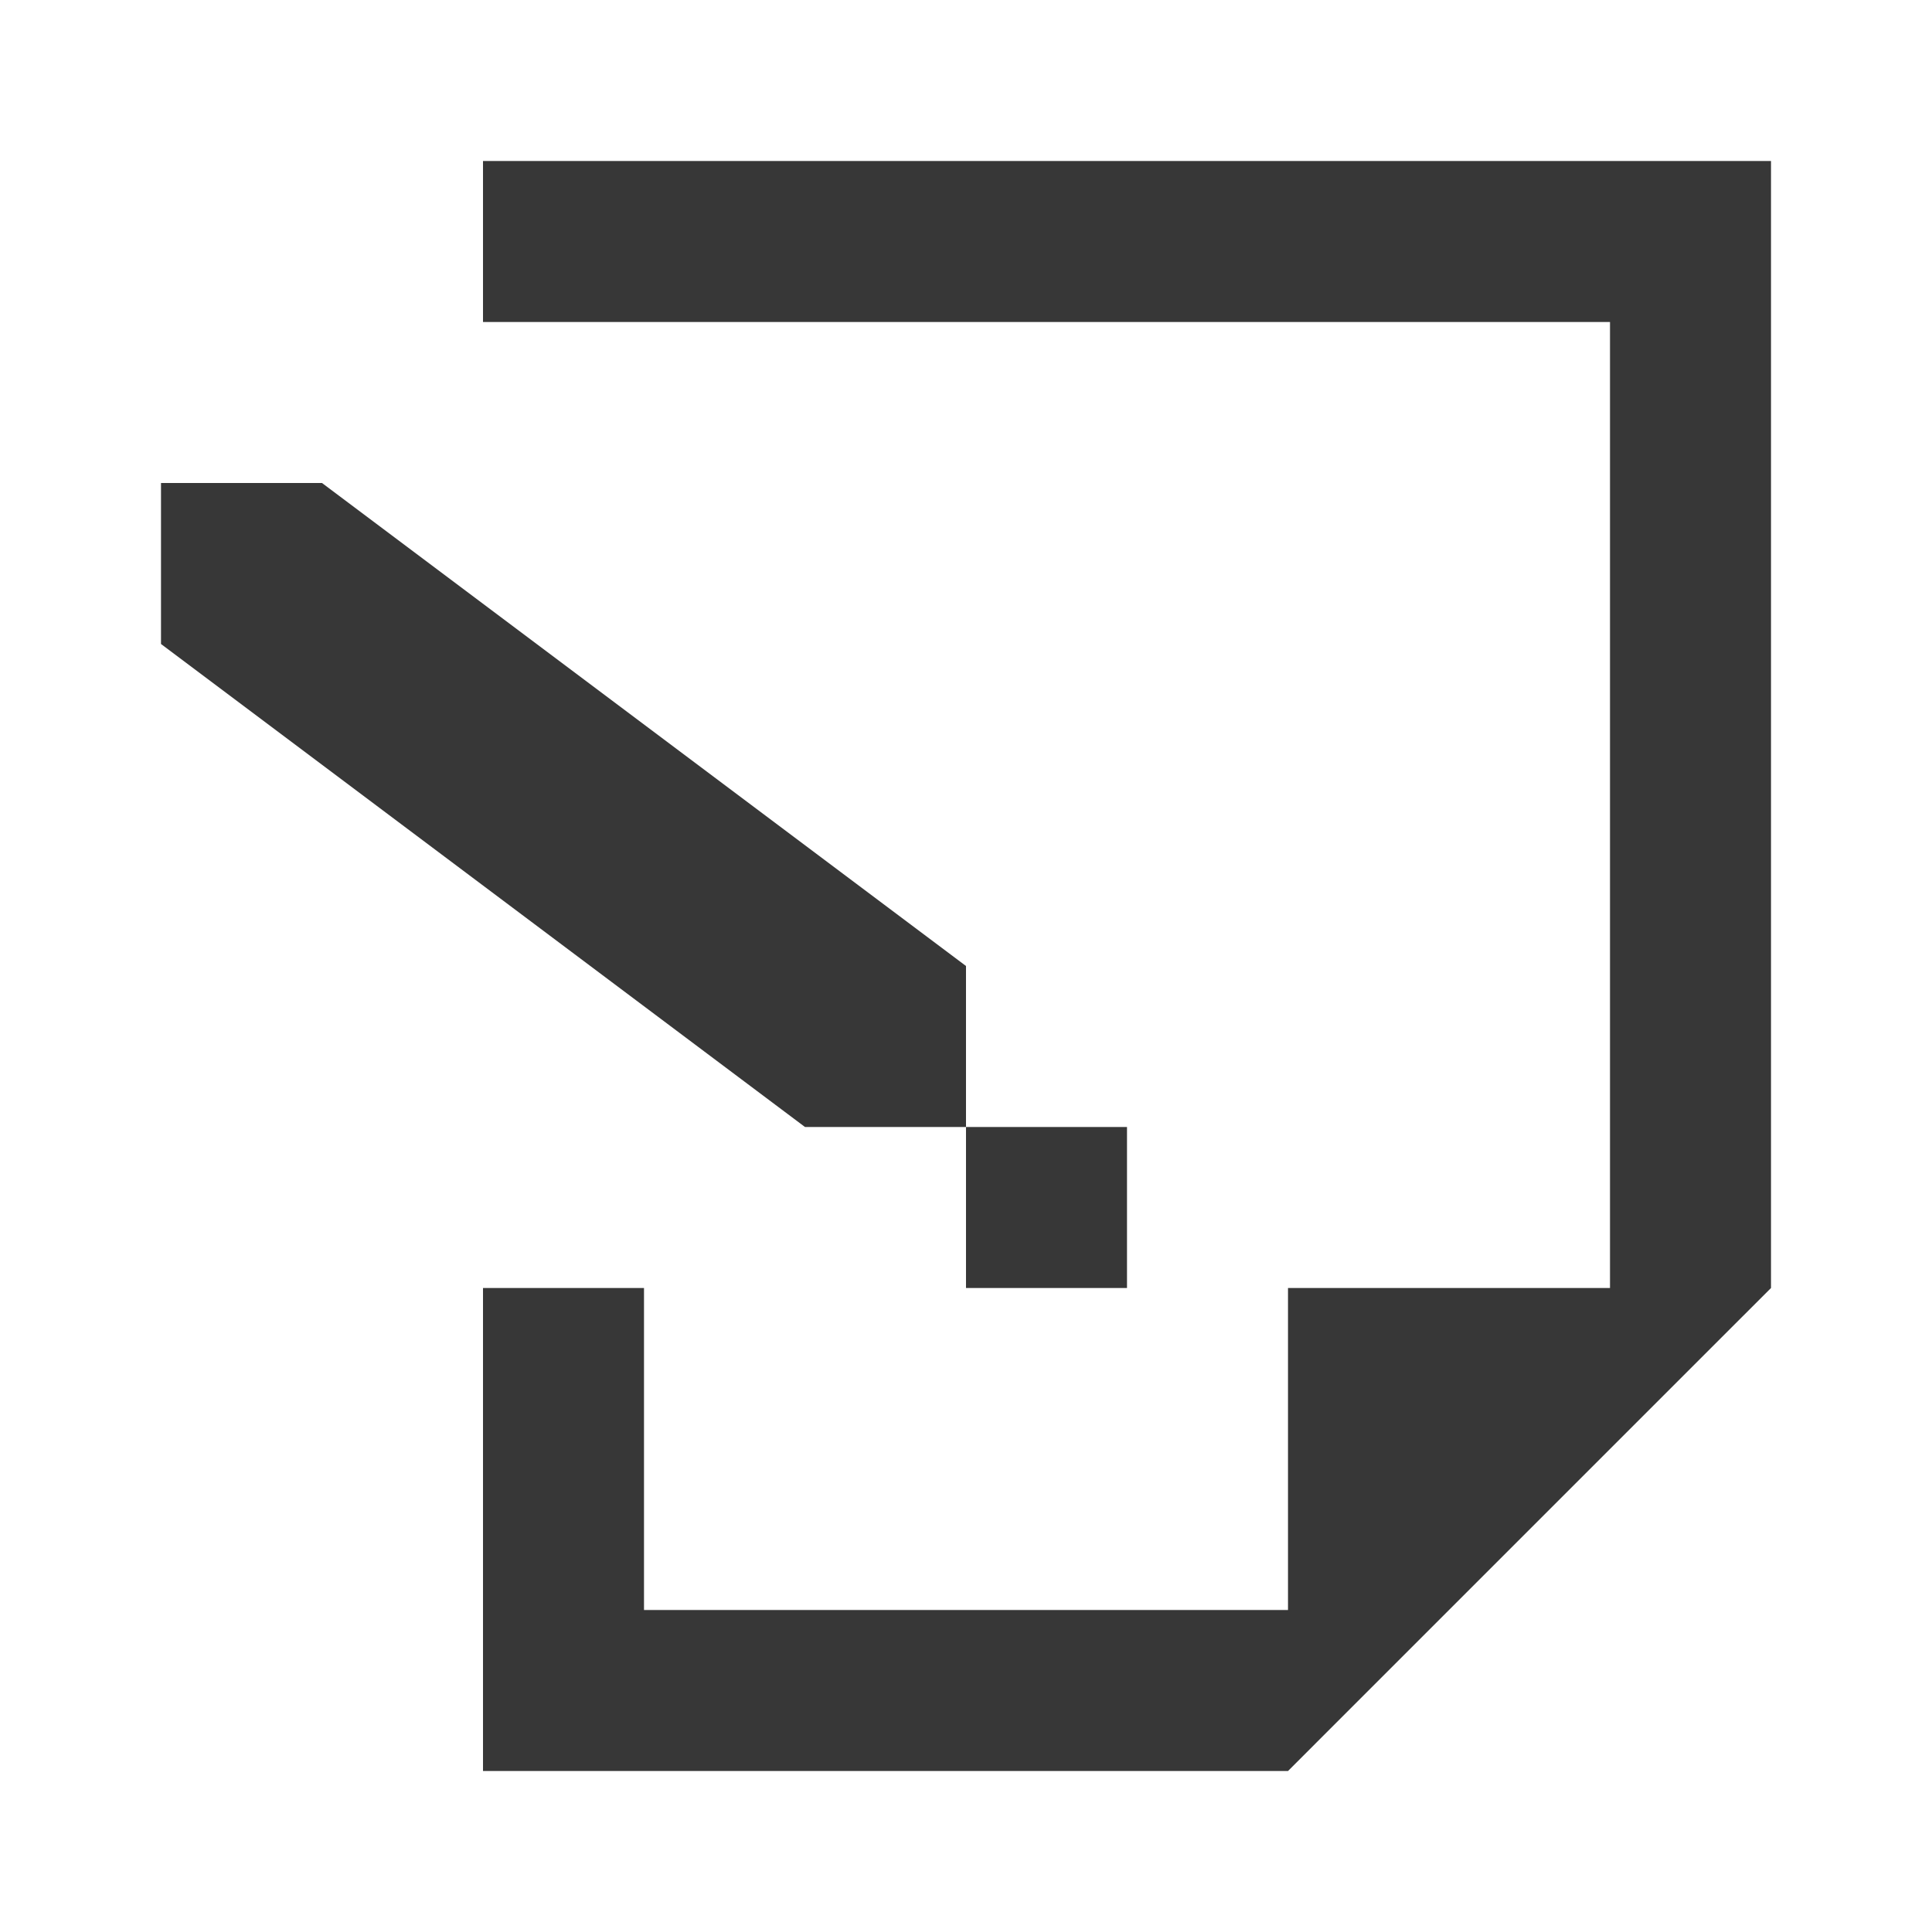 <svg xmlns="http://www.w3.org/2000/svg" xmlns:svg="http://www.w3.org/2000/svg" id="svg2" width="12" height="12" version="1.1" viewBox="0 0 12 12"><g id="layer1" transform="translate(0,-1040.362)"><path style="color:#000;clip-rule:nonzero;display:inline;overflow:visible;visibility:visible;opacity:1;isolation:auto;mix-blend-mode:normal;color-interpolation:sRGB;color-interpolation-filters:linearRGB;solid-color:#000;solid-opacity:1;fill:#373737;fill-opacity:1;fill-rule:nonzero;stroke:none;stroke-width:0;stroke-linecap:butt;stroke-linejoin:miter;stroke-miterlimit:4;stroke-dasharray:none;stroke-dashoffset:0;stroke-opacity:1;marker:none;color-rendering:auto;image-rendering:auto;shape-rendering:auto;text-rendering:auto;enable-background:accumulate" id="rect4146" d="M 3 1 L 3 2 L 4 2 L 5 2 L 10 2 L 10 8 L 8 8 L 8 10 L 4 10 L 4 8 L 3 8 L 3 11 L 8 11 L 9 10 L 10 9 L 11 8 L 11 1 L 3 1 z" transform="translate(0,1040.362)"/><path style="fill:#373737;fill-opacity:1;fill-rule:evenodd;stroke:none;stroke-width:1px;stroke-linecap:butt;stroke-linejoin:miter;stroke-opacity:1" id="path4137" d="m 1,1043.362 1,0 4,3 0,1 -1,0 -4,-3 z"/><path style="fill:#373737;fill-opacity:1;fill-rule:evenodd;stroke:none;stroke-width:1px;stroke-linecap:butt;stroke-linejoin:miter;stroke-opacity:1" id="path4139" d="m 6,1047.362 0,1 1,0 0,-1 z"/></g></svg>